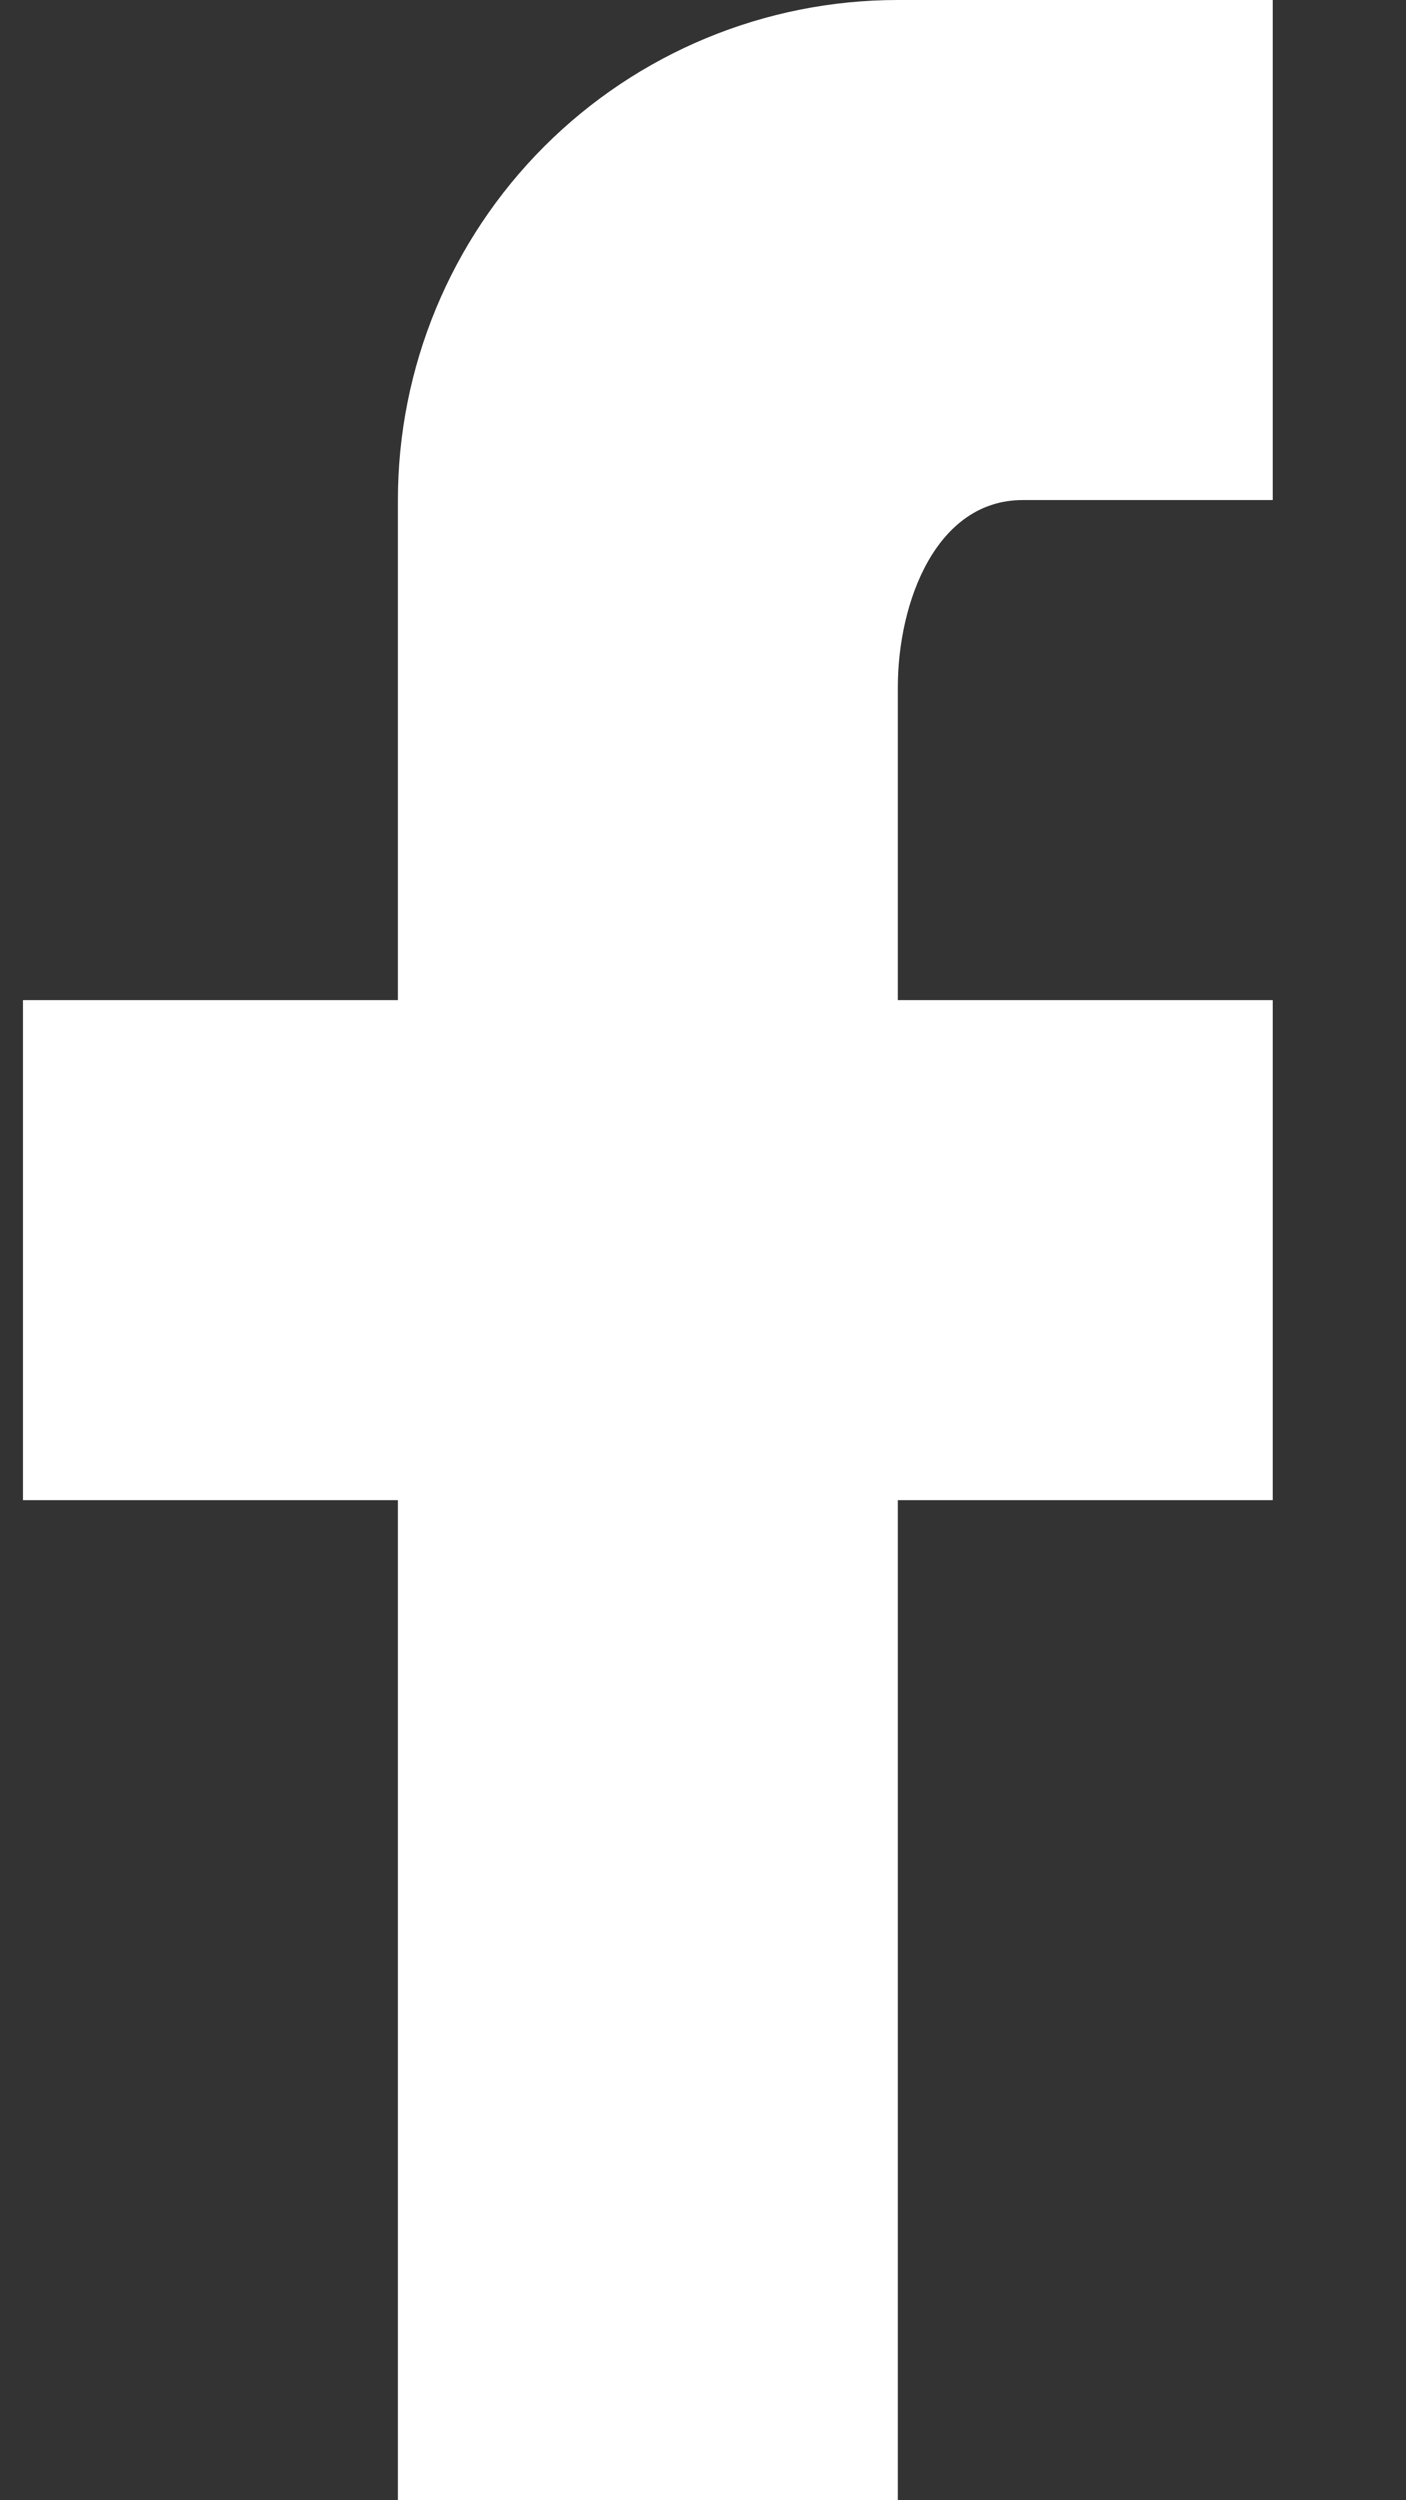 <svg width="9" height="16" viewBox="0 0 9 16" fill="none" xmlns="http://www.w3.org/2000/svg">
<rect x="0" y="0" width="9" height="16" fill="#333333" stroke="none"/>
<path d="M8.147 0V3.2H6.547C5.995 3.2 5.747 3.848 5.747 4.4V6.4H8.147V9.6H5.747V16H2.547V9.6H0.147V6.4H2.547V3.2C2.547 2.351 2.884 1.537 3.484 0.937C4.084 0.337 4.898 0 5.747 0H8.147Z" fill="white"/>
</svg>
